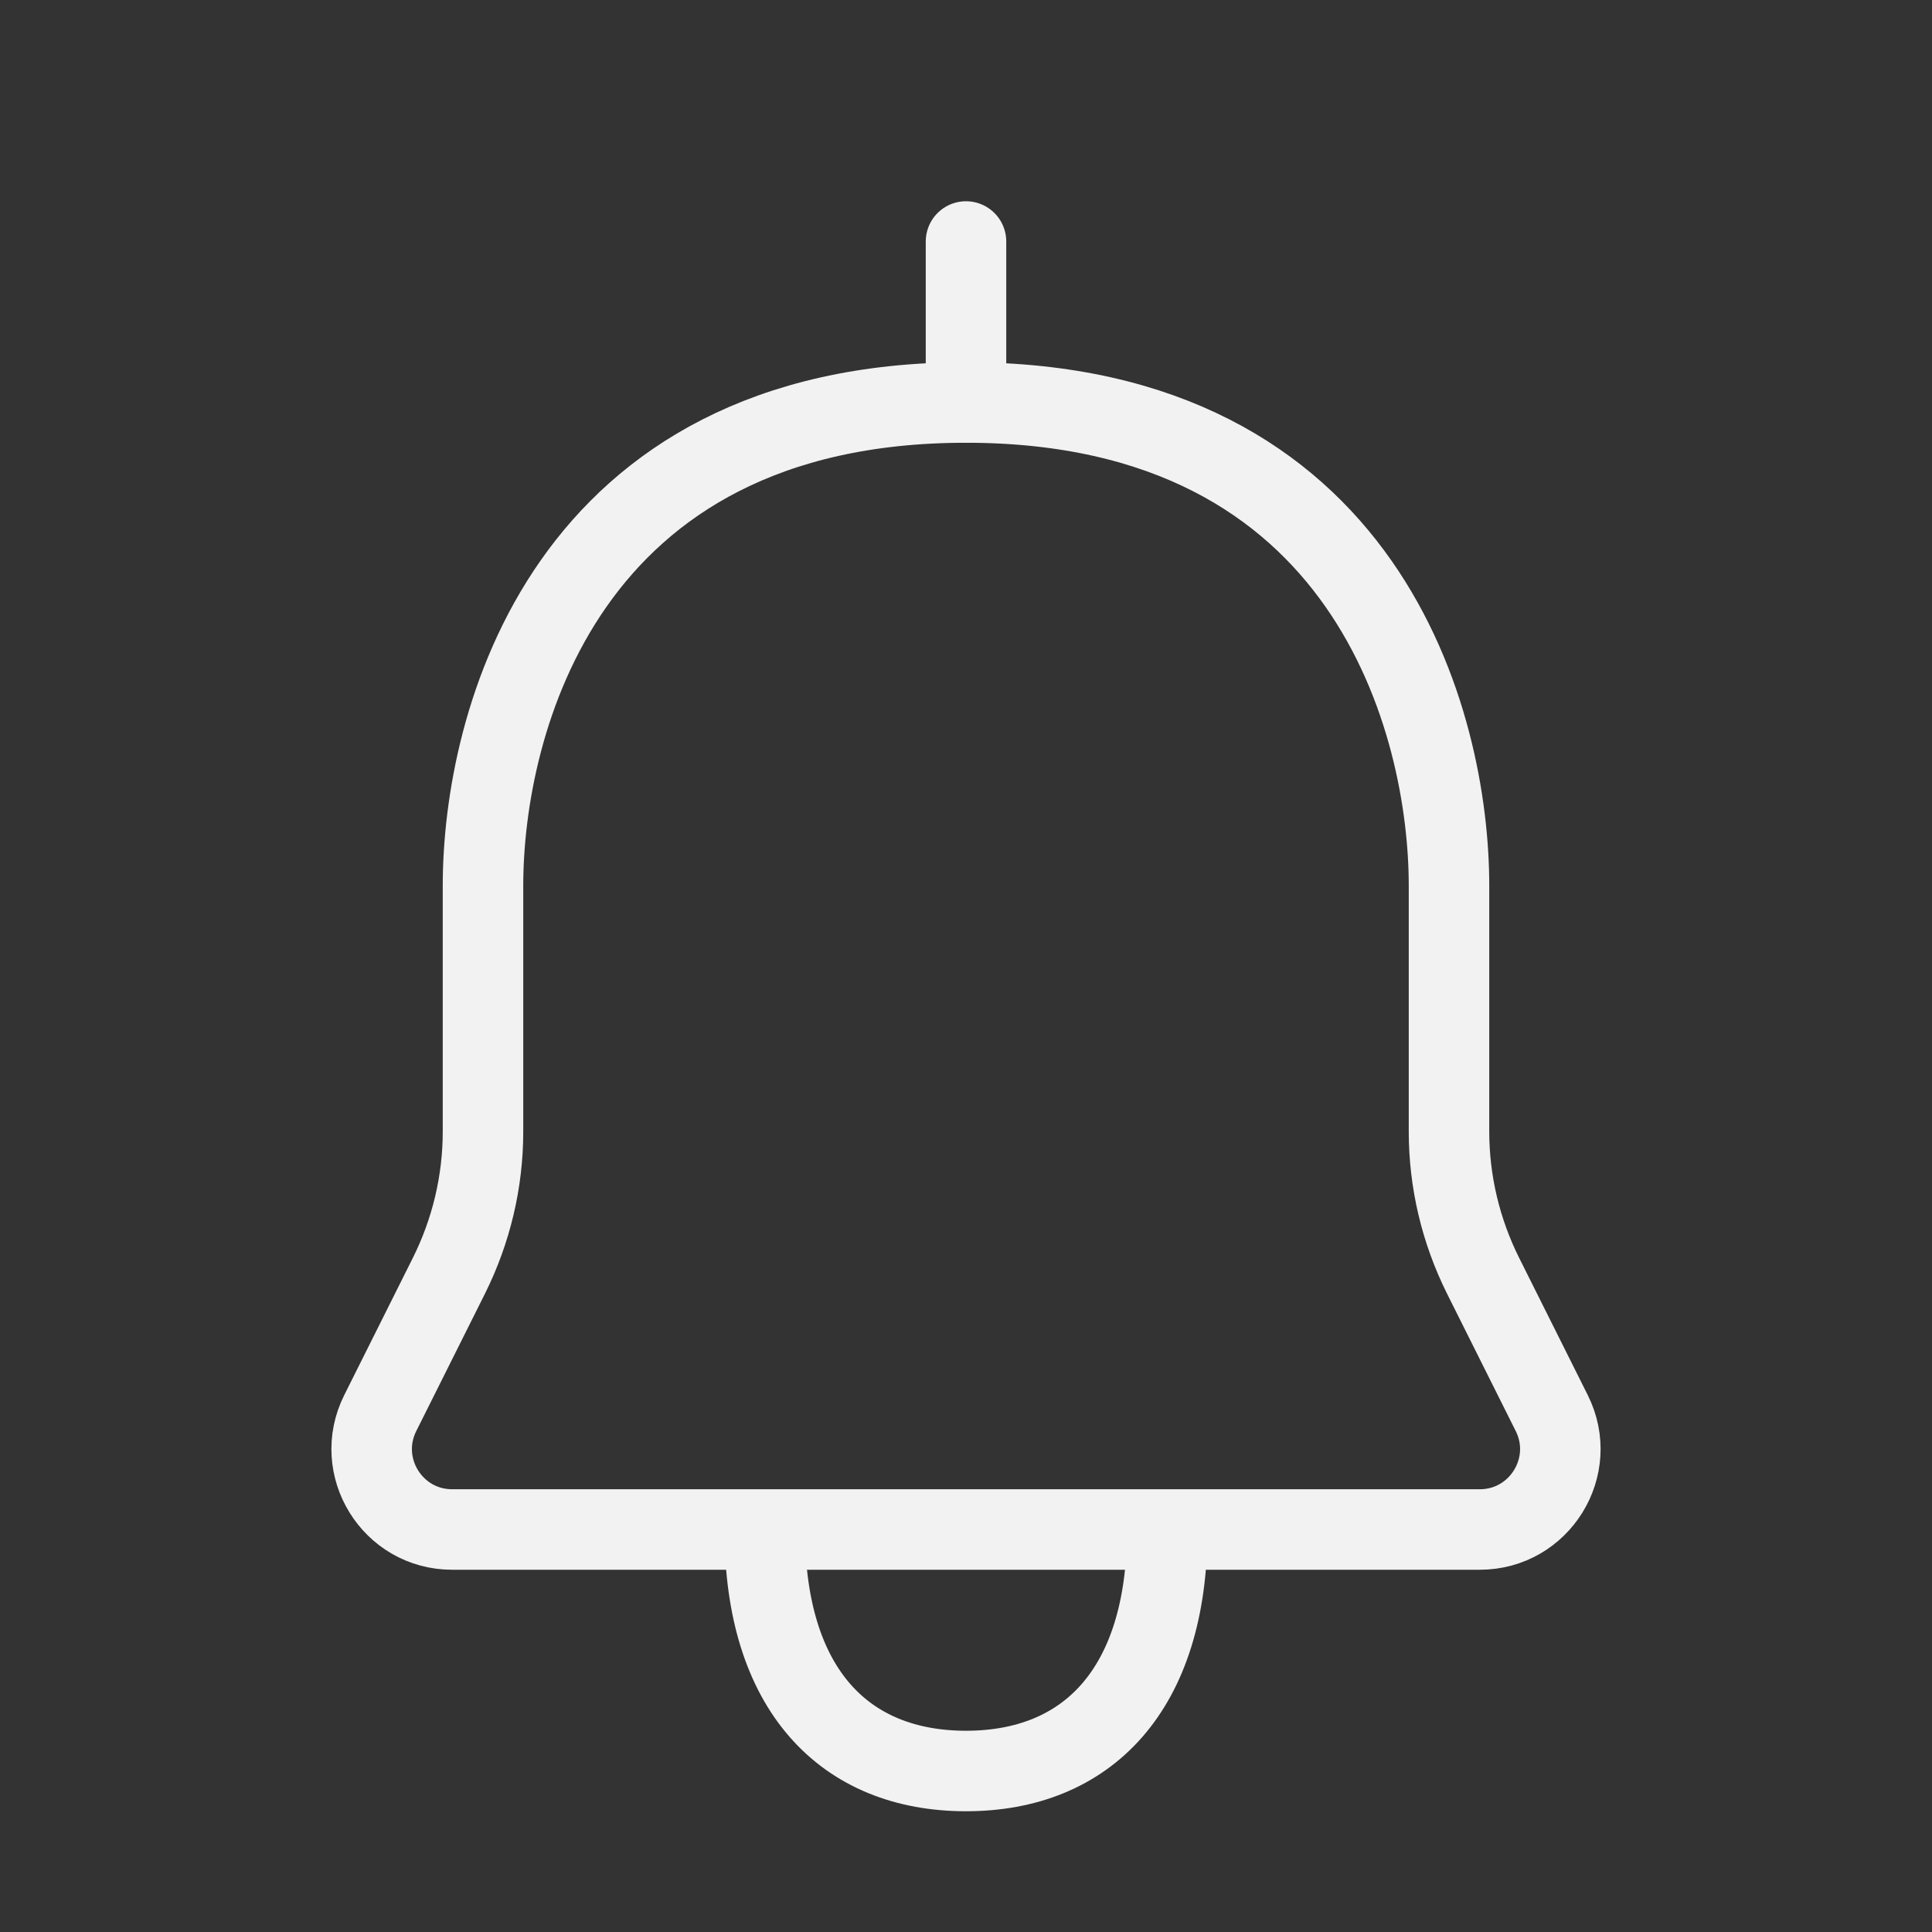 <?xml version="1.0" encoding="utf-8"?>

<!-- Uploaded to: SVG Repo, www.svgrepo.com, Generator: SVG Repo Mixer Tools -->
<svg width="800px" height="800px" viewBox="0 0 24 24" fill="none" xmlns="http://www.w3.org/2000/svg">
<rect x="0" y="0" width="24" height="24" fill="#333333" stroke="none"/>
<g clip-path="url(#clip0_15_159)">
<rect width="24" height="24" fill="transparent"/>
<path d="M9.5 19C8.896 19 7.012 19 5.617 19C4.874 19 4.391 18.218 4.724 17.553L5.578 15.845C5.855 15.289 6 14.677 6 14.056C6 13.287 6 12.143 6 11C6 9 7 5 12 5C17 5 18 9 18 11C18 12.143 18 13.287 18 14.056C18 14.677 18.145 15.289 18.422 15.845L19.276 17.553C19.609 18.218 19.125 19 18.382 19H14.5M9.5 19C9.5 21 10.5 22 12 22C13.5 22 14.5 21 14.5 19M9.5 19C11.062 19 14.5 19 14.5 19" stroke="#f2f2f2" stroke-linejoin="round"/>
<path d="M12 5V3" stroke="#f2f2f2" stroke-linecap="round" stroke-linejoin="round"/>
</g>
<defs>
<clipPath id="clip0_15_159">
<rect width="24" height="24" fill="transparent"/>
</clipPath>
</defs>
</svg>